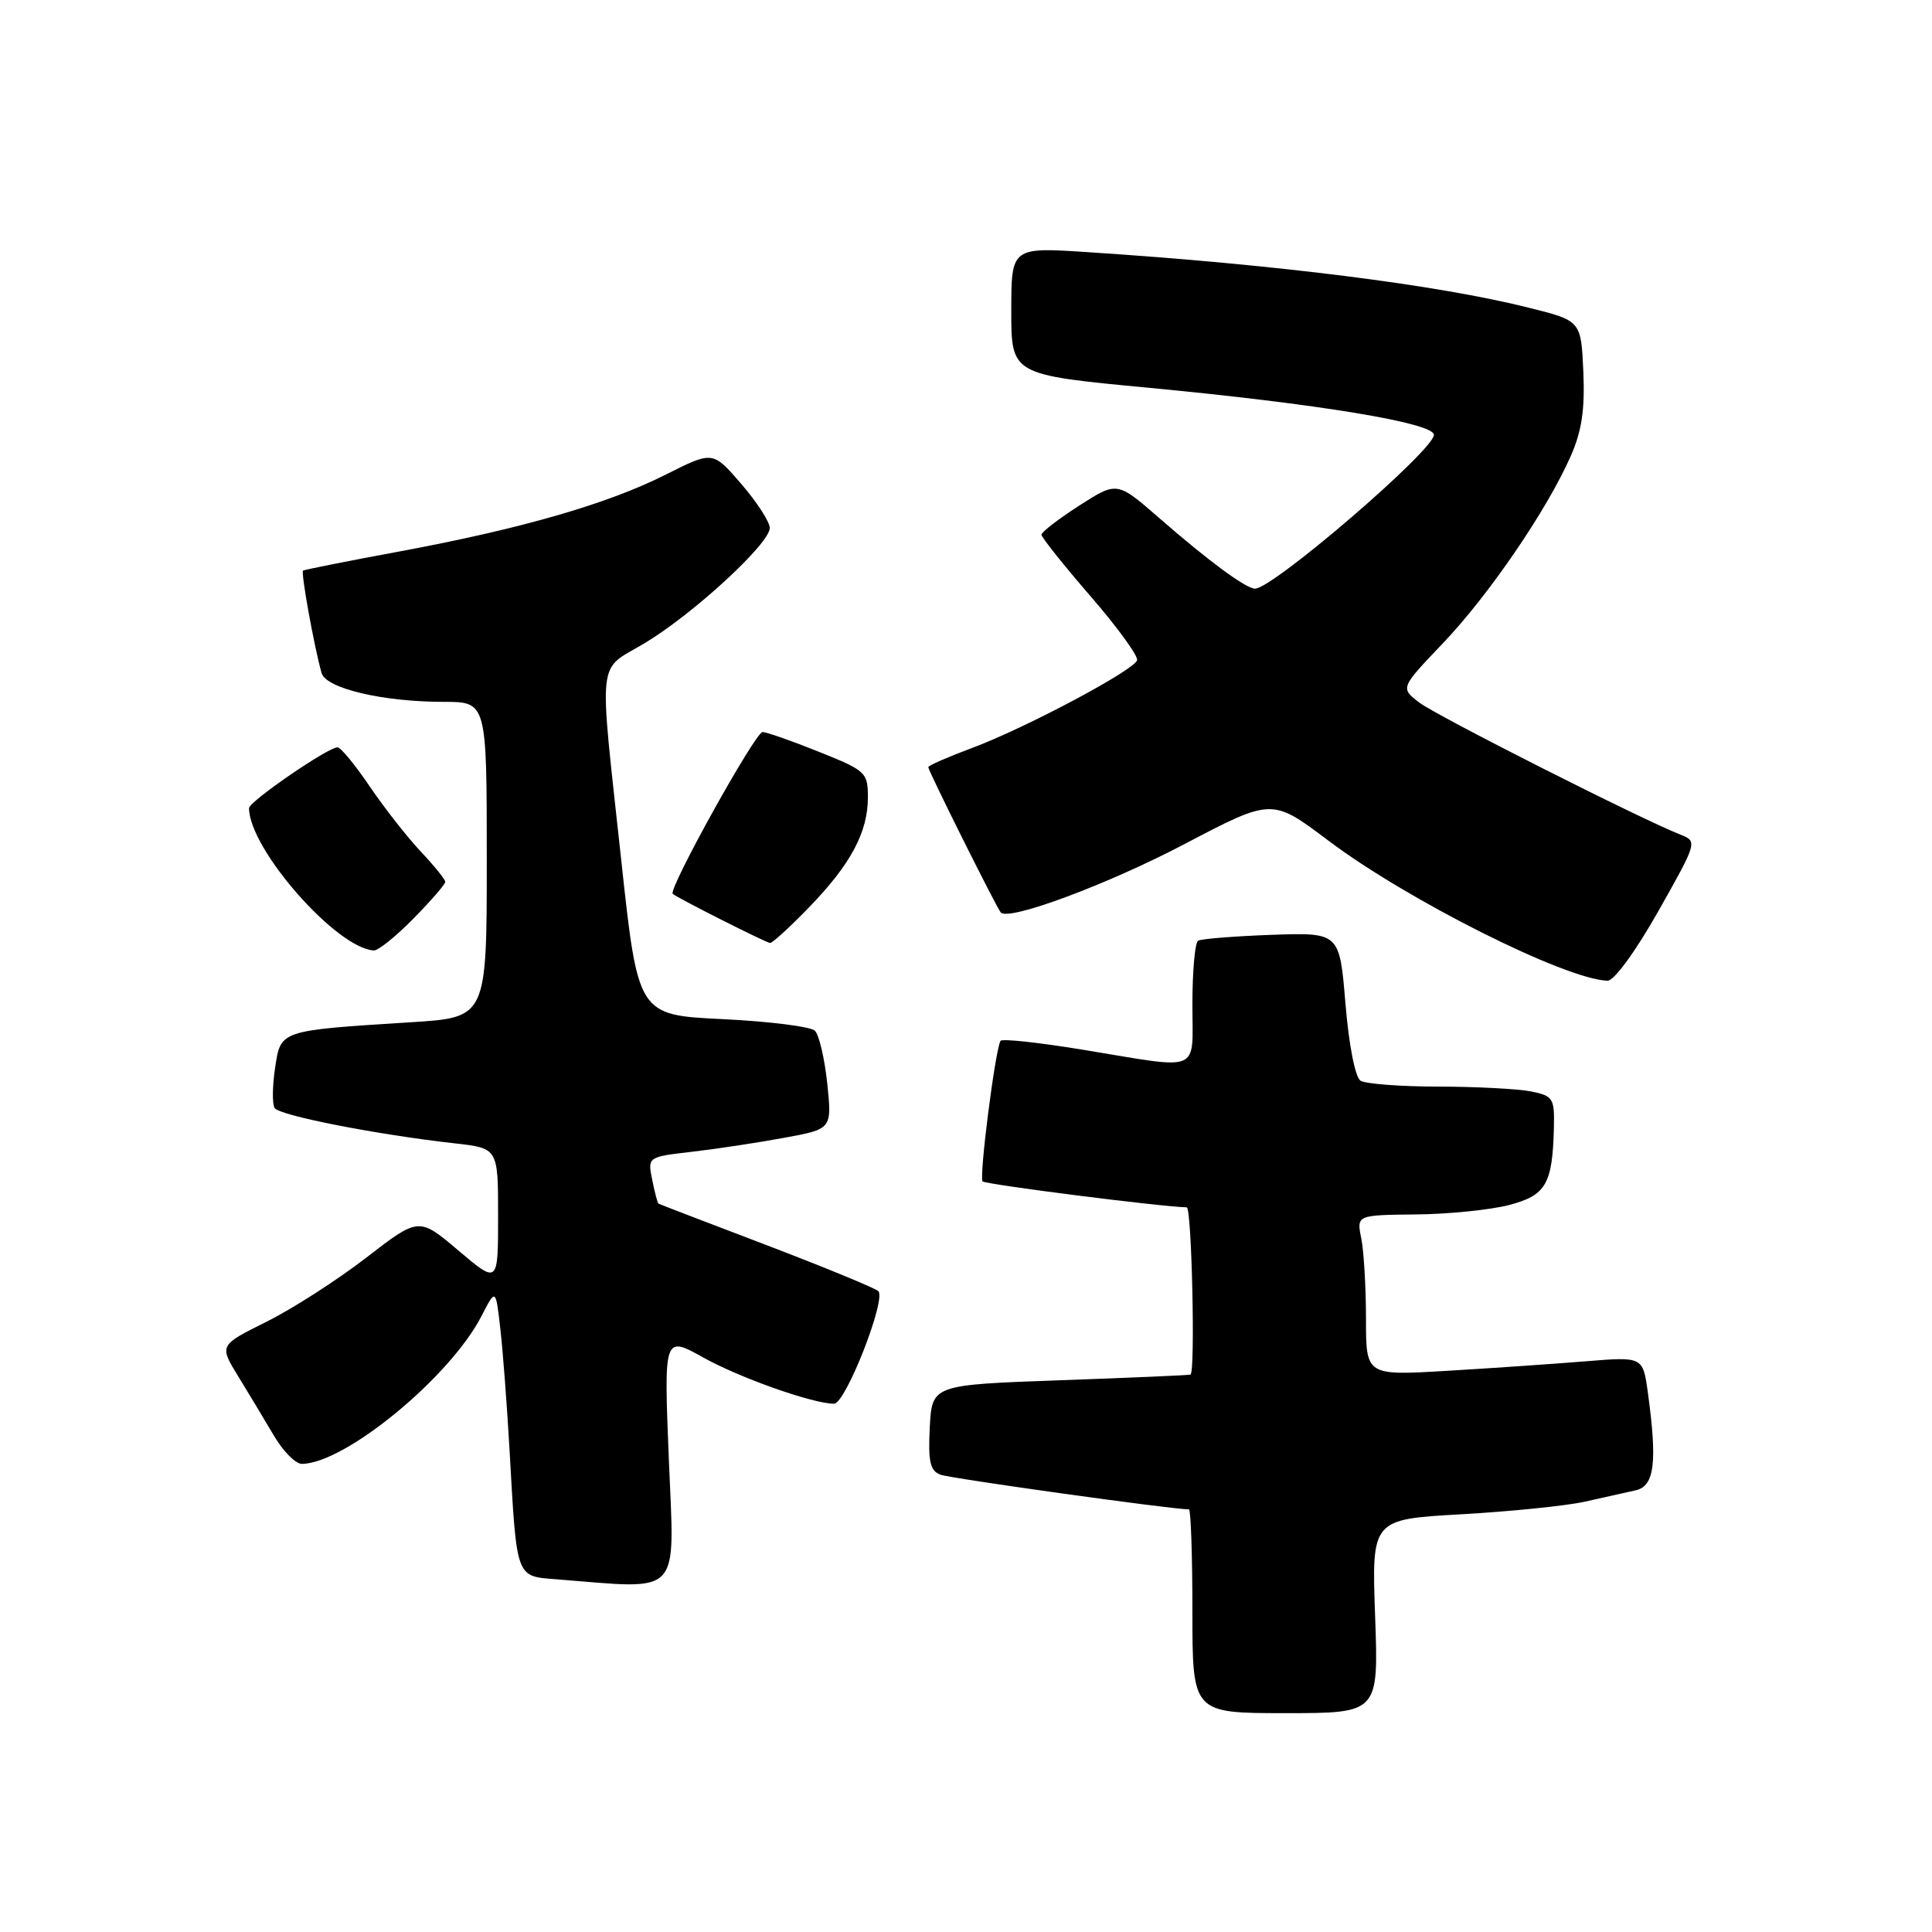 <?xml version="1.0" encoding="UTF-8" standalone="no"?>
<!DOCTYPE svg PUBLIC "-//W3C//DTD SVG 1.1//EN" "http://www.w3.org/Graphics/SVG/1.1/DTD/svg11.dtd" >
<svg xmlns="http://www.w3.org/2000/svg" xmlns:xlink="http://www.w3.org/1999/xlink" version="1.1" viewBox="0 0 256 256">
 <g >
 <path fill="currentColor"
d=" M 182.21 214.16 C 181.75 201.32 181.75 201.32 193.62 200.65 C 200.16 200.28 207.53 199.53 210.00 198.98 C 212.47 198.43 215.51 197.75 216.75 197.47 C 219.23 196.91 219.62 193.79 218.35 184.52 C 217.69 179.76 217.69 179.76 210.10 180.38 C 205.92 180.72 197.66 181.29 191.75 181.64 C 181.00 182.28 181.00 182.28 181.00 174.77 C 181.00 170.63 180.72 165.84 180.38 164.12 C 179.75 161.00 179.75 161.00 187.62 160.92 C 191.96 160.88 197.51 160.31 199.96 159.67 C 204.86 158.39 205.72 156.90 205.90 149.38 C 205.99 145.53 205.79 145.21 202.88 144.62 C 201.16 144.28 195.64 143.99 190.63 143.98 C 185.61 143.98 180.95 143.62 180.28 143.20 C 179.57 142.74 178.74 138.51 178.28 132.99 C 177.50 123.56 177.50 123.56 168.50 123.87 C 163.56 124.05 159.17 124.40 158.75 124.65 C 158.34 124.91 158.00 128.69 158.00 133.06 C 158.00 142.30 159.39 141.71 143.70 139.13 C 137.76 138.15 132.76 137.60 132.57 137.92 C 131.86 139.18 129.71 156.04 130.20 156.54 C 130.61 156.95 153.72 159.89 157.25 159.98 C 157.91 160.00 158.40 181.78 157.75 182.14 C 157.61 182.22 149.85 182.56 140.50 182.89 C 123.50 183.50 123.50 183.50 123.20 189.13 C 122.97 193.66 123.24 194.88 124.60 195.40 C 125.89 195.90 155.28 200.00 157.54 200.00 C 157.79 200.00 158.00 206.07 158.00 213.50 C 158.00 227.00 158.00 227.00 170.34 227.00 C 182.67 227.00 182.67 227.00 182.21 214.16 Z  M 88.63 193.48 C 87.96 176.96 87.96 176.96 93.23 179.90 C 98.06 182.59 107.72 186.00 110.52 186.00 C 112.05 186.00 117.50 172.07 116.37 171.07 C 115.89 170.65 109.20 167.90 101.50 164.96 C 93.80 162.03 87.39 159.57 87.26 159.49 C 87.13 159.42 86.75 157.99 86.42 156.33 C 85.81 153.30 85.81 153.30 91.65 152.62 C 94.87 152.25 100.37 151.42 103.87 150.77 C 110.24 149.61 110.24 149.61 109.62 143.60 C 109.27 140.29 108.54 137.14 107.98 136.58 C 107.43 136.03 101.93 135.34 95.76 135.04 C 84.54 134.50 84.54 134.50 82.32 114.00 C 79.33 86.34 79.04 89.04 85.41 85.23 C 91.84 81.38 102.00 72.03 102.00 69.96 C 102.00 69.16 100.30 66.53 98.22 64.12 C 94.45 59.75 94.45 59.75 88.27 62.86 C 80.56 66.76 69.15 70.05 53.00 73.06 C 46.12 74.33 40.35 75.48 40.16 75.61 C 39.84 75.83 41.62 85.66 42.61 89.18 C 43.19 91.22 50.72 93.00 58.80 93.00 C 64.50 93.00 64.50 93.00 64.50 113.91 C 64.50 134.82 64.50 134.82 54.50 135.45 C 36.99 136.56 37.20 136.48 36.45 141.51 C 36.09 143.90 36.06 146.29 36.39 146.82 C 37.00 147.81 49.92 150.34 60.25 151.50 C 66.00 152.14 66.00 152.14 66.00 161.15 C 66.00 170.15 66.00 170.15 60.75 165.71 C 55.50 161.26 55.50 161.26 48.50 166.67 C 44.65 169.64 38.70 173.46 35.27 175.16 C 29.04 178.26 29.04 178.26 31.57 182.38 C 32.96 184.64 35.08 188.18 36.30 190.24 C 37.51 192.30 39.17 193.98 40.00 193.97 C 45.75 193.92 59.66 182.46 63.82 174.35 C 65.69 170.71 65.69 170.71 66.30 176.11 C 66.64 179.07 67.18 186.22 67.51 192.00 C 68.49 209.37 68.29 208.83 73.79 209.27 C 90.51 210.59 89.38 211.79 88.63 193.48 Z  M 219.73 120.75 C 224.88 111.63 224.92 111.49 222.73 110.62 C 217.32 108.49 190.26 94.80 188.03 93.07 C 185.55 91.15 185.55 91.15 191.19 85.24 C 197.27 78.86 204.95 67.63 208.12 60.46 C 209.59 57.14 210.02 54.29 209.80 49.25 C 209.50 42.50 209.50 42.50 202.52 40.76 C 190.41 37.73 169.11 35.05 144.25 33.42 C 134.00 32.74 134.00 32.74 134.00 41.20 C 134.00 49.66 134.00 49.66 152.18 51.38 C 174.66 53.51 190.00 56.04 190.00 57.62 C 190.00 59.66 168.67 78.00 166.30 78.00 C 165.10 78.00 160.15 74.35 153.60 68.64 C 148.02 63.78 148.02 63.78 143.01 66.99 C 140.26 68.76 138.00 70.50 138.00 70.85 C 138.01 71.21 140.93 74.88 144.50 79.00 C 148.07 83.12 150.84 86.94 150.67 87.49 C 150.22 88.85 135.76 96.53 128.75 99.13 C 125.59 100.31 123.00 101.44 123.00 101.65 C 123.00 102.14 132.09 120.35 132.61 120.91 C 133.68 122.07 146.83 117.17 157.02 111.81 C 168.55 105.76 168.55 105.76 176.02 111.39 C 186.47 119.26 207.42 129.78 213.00 129.95 C 213.87 129.98 216.69 126.12 219.73 120.75 Z  M 54.79 121.71 C 57.11 119.35 59.00 117.17 59.00 116.85 C 59.00 116.54 57.54 114.73 55.75 112.83 C 53.96 110.93 50.92 107.05 49.00 104.22 C 47.08 101.38 45.16 99.04 44.73 99.03 C 43.52 98.98 33.00 106.20 33.00 107.08 C 33.00 112.47 44.57 125.66 49.54 125.94 C 50.11 125.97 52.48 124.07 54.79 121.71 Z  M 107.18 120.25 C 112.72 114.54 115.00 110.28 115.00 105.66 C 115.00 102.35 114.74 102.11 108.49 99.61 C 104.91 98.17 101.56 97.00 101.04 97.00 C 100.08 97.00 88.50 117.86 89.14 118.44 C 89.75 118.98 101.46 124.90 102.04 124.95 C 102.33 124.98 104.65 122.86 107.18 120.25 Z "/>
</g>
</svg>